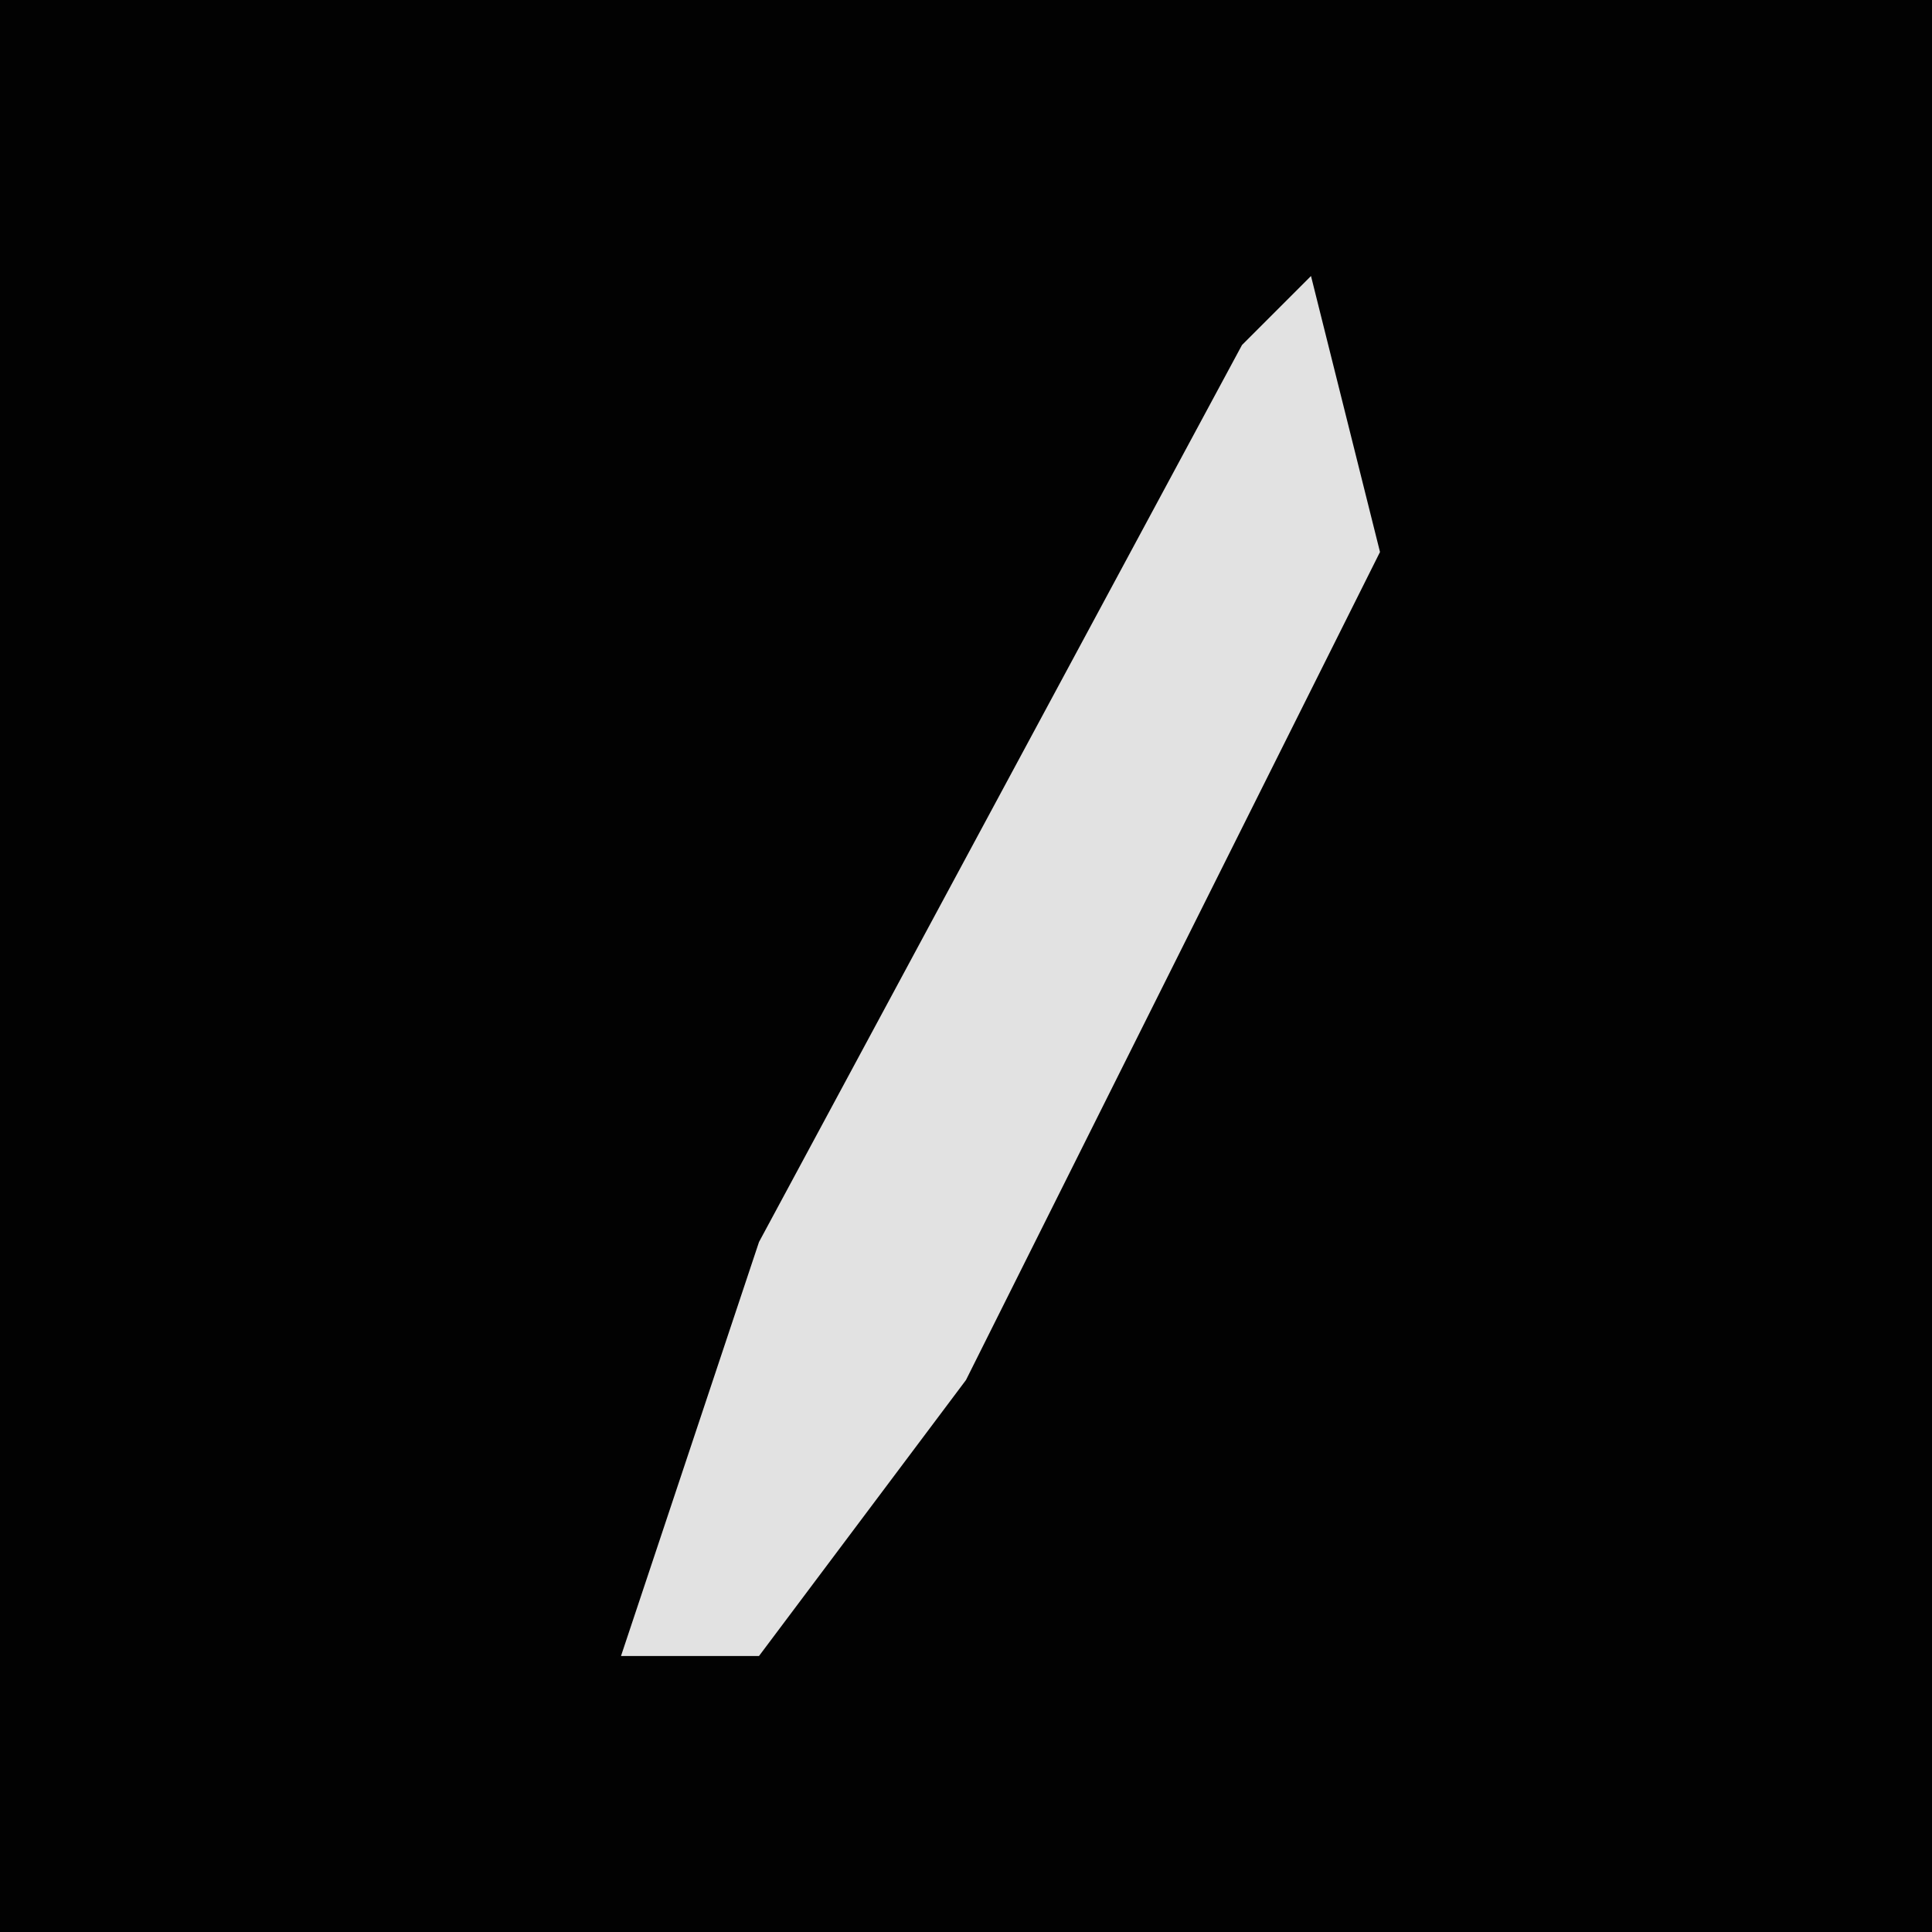 <?xml version="1.0" encoding="UTF-8"?>
<svg version="1.1" xmlns="http://www.w3.org/2000/svg" width="28" height="28">
<path d="M0,0 L28,0 L28,28 L0,28 Z " fill="#020202" transform="translate(0,0)"/>
<path d="M0,0 L1,4 L-5,16 L-8,20 L-10,20 L-8,14 L-1,1 Z " fill="#E2E2E2" transform="translate(19,4)"/>
</svg>
